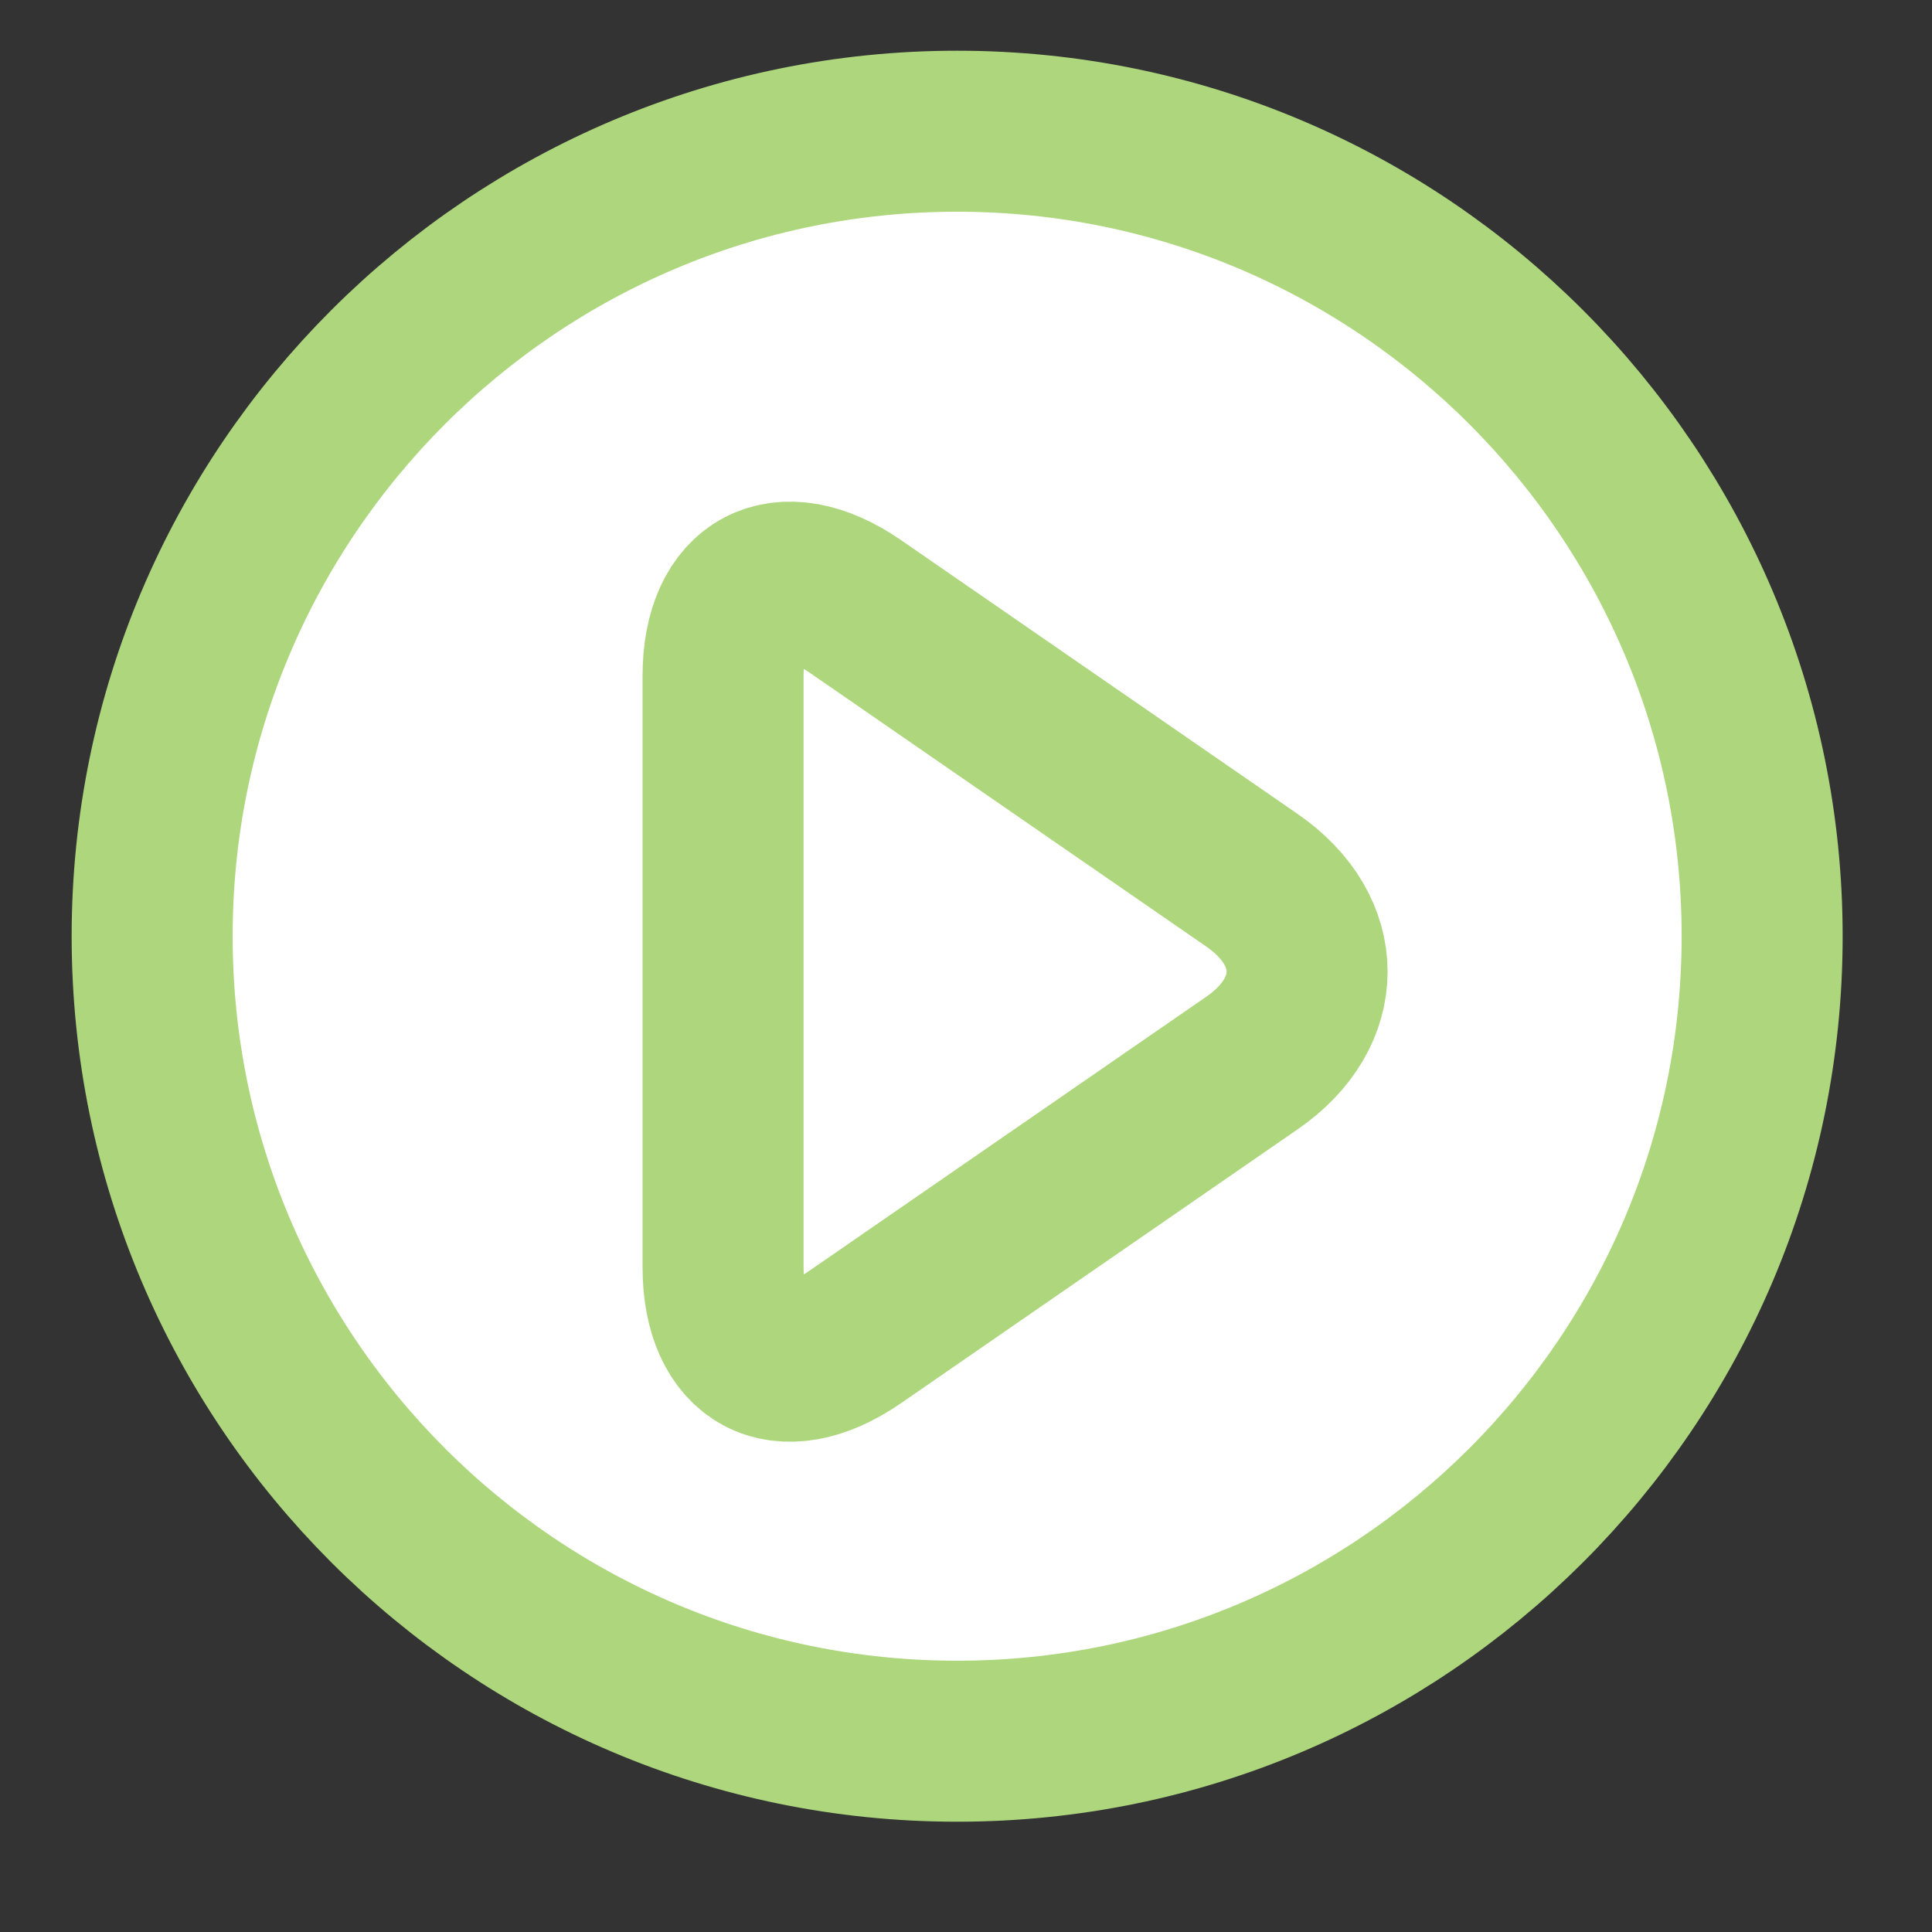 <?xml version="1.0" encoding="UTF-8" standalone="no"?>
<svg width="12px" height="12px" viewBox="0 0 12 12" version="1.1" xmlns="http://www.w3.org/2000/svg" xmlns:xlink="http://www.w3.org/1999/xlink" xmlns:sketch="http://www.bohemiancoding.com/sketch/ns">
    <rect x="0" y="0" width="12" height="12" fill="#333333" stroke="none"/>
    <!-- Generator: Sketch 3.3.3 (12072) - http://www.bohemiancoding.com/sketch -->
    <title>Mask + Path 170 Copy</title>
    <desc>Created with Sketch.</desc>
    <defs>
        <path id="path-1" d="M0.945,5.815 C0.945,3.054 3.189,0.815 5.945,0.815 L5.945,0.815 C8.706,0.815 10.945,3.059 10.945,5.815 L10.945,5.815 C10.945,8.577 8.701,10.815 5.945,10.815 L5.945,10.815 C3.183,10.815 0.945,8.571 0.945,5.815 L0.945,5.815 Z"></path>
    </defs>
    <g id="Page-1" stroke="none" stroke-width="1" fill="none" fill-rule="evenodd" sketch:type="MSPage">
        <g id="agile-新主干优化-标注" sketch:type="MSArtboardGroup" transform="translate(-208, -859)">
            <g id="Path-Copy-29-+-Path-Copy-27-+-Path-Copy-24" sketch:type="MSLayerGroup" transform="translate(54, 809)">
                <g id="Mask-+-Path-170-Copy" transform="translate(154, 50)">
                    <mask id="mask-2" sketch:name="Mask" fill="white">
                        <use xlink:href="#path-1"></use>
                    </mask>
                    <use id="Mask" stroke="#ADD67D" fill="#FFFFFF" sketch:type="MSShapeGroup" xlink:href="#path-1"></use>
                    <path d="M5.312,3.766 C4.858,3.453 4.491,3.644 4.491,4.2 L4.491,7.87 C4.491,8.423 4.855,8.62 5.312,8.304 L7.777,6.602 C8.231,6.289 8.234,5.784 7.777,5.468 L5.312,3.766 Z" id="Path-170" stroke="#ADD67D" sketch:type="MSShapeGroup" mask="url(#mask-2)"></path>
                </g>
            </g>
        </g>
    </g>
</svg>